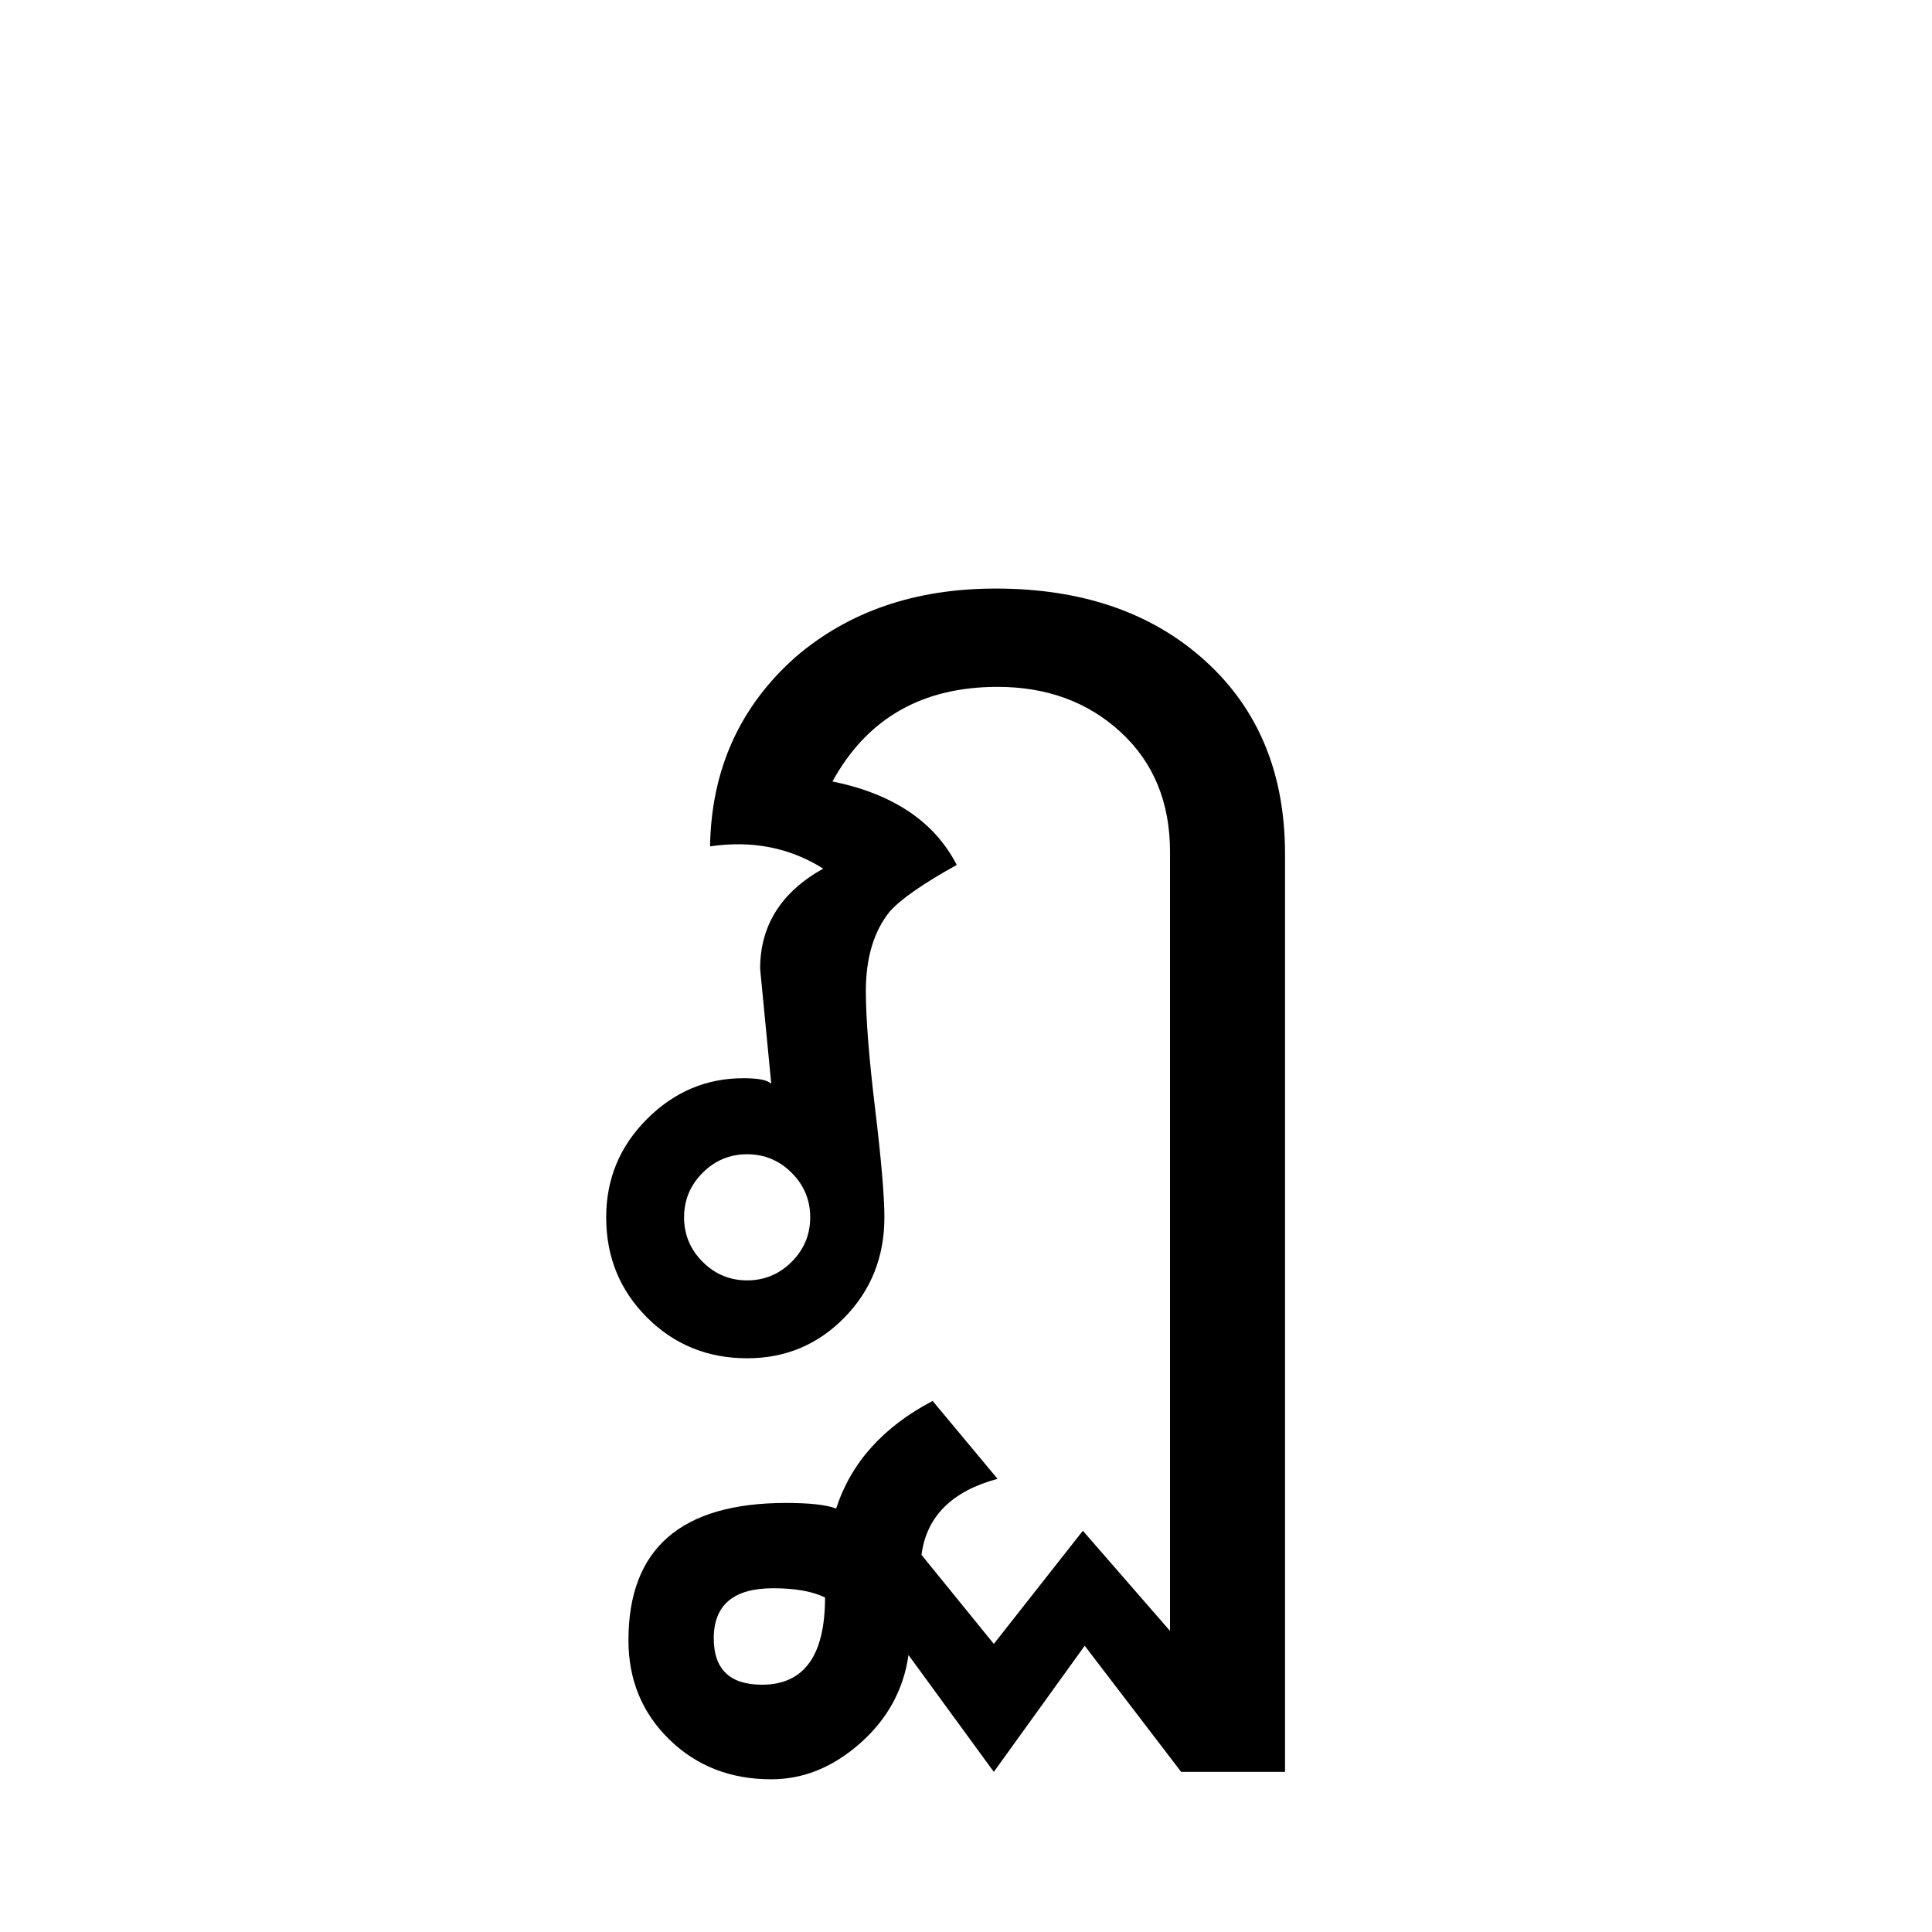 <?xml version="1.0" encoding="UTF-8" standalone="no"?><!DOCTYPE svg PUBLIC "-//W3C//DTD SVG 1.1//EN" "http://www.w3.org/Graphics/SVG/1.1/DTD/svg11.dtd"><svg width="100%" height="100%" viewBox="0 0 100 100" version="1.1" xmlns="http://www.w3.org/2000/svg" xmlns:xlink="http://www.w3.org/1999/xlink" xml:space="preserve" xmlns:serif="http://www.serif.com/" style="fill-rule:evenodd;clip-rule:evenodd;stroke-linejoin:round;stroke-miterlimit:1.414;"><rect id="consonants" x="-400" y="-200" width="500" height="900" style="fill:none;"/><path d="M42.704,82.688c-0.64,-0.32 -1.536,-0.48 -2.688,-0.48c-2.048,0 -3.072,0.864 -3.072,2.592c0,1.6 0.832,2.4 2.496,2.4c2.176,0 3.264,-1.504 3.264,-4.512Zm-0.768,-19.68c0,-0.896 -0.32,-1.664 -0.96,-2.304c-0.64,-0.64 -1.408,-0.96 -2.304,-0.96c-0.896,0 -1.664,0.32 -2.304,0.96c-0.64,0.64 -0.96,1.408 -0.96,2.304c0,0.896 0.32,1.664 0.96,2.304c0.64,0.64 1.408,0.96 2.304,0.96c0.896,0 1.664,-0.32 2.304,-0.96c0.64,-0.64 0.96,-1.408 0.96,-2.304Zm24.576,28.704l-5.376,0l-4.992,-6.528l-4.704,6.528l-4.416,-6.048c-0.256,1.792 -1.088,3.312 -2.496,4.56c-1.408,1.248 -2.944,1.872 -4.608,1.872c-2.112,0 -3.872,-0.688 -5.28,-2.064c-1.408,-1.376 -2.112,-3.088 -2.112,-5.136c0,-4.736 2.72,-7.104 8.16,-7.104c1.216,0 2.08,0.096 2.592,0.288c0.768,-2.368 2.432,-4.224 4.992,-5.568l3.36,4.032c-2.368,0.64 -3.68,1.952 -3.936,3.936l3.744,4.608l4.608,-5.856l4.512,5.184l0,-40.32c0,-2.56 -0.848,-4.624 -2.544,-6.192c-1.696,-1.568 -3.824,-2.352 -6.384,-2.352c-3.904,0 -6.752,1.632 -8.544,4.896c3.136,0.64 5.28,2.08 6.432,4.32c-1.728,0.96 -2.88,1.76 -3.456,2.4c-0.832,1.024 -1.248,2.4 -1.248,4.128c0,1.408 0.16,3.44 0.48,6.096c0.32,2.656 0.48,4.528 0.48,5.616c0,2.048 -0.688,3.776 -2.064,5.184c-1.376,1.408 -3.056,2.112 -5.04,2.112c-2.048,0 -3.776,-0.704 -5.184,-2.112c-1.408,-1.408 -2.112,-3.136 -2.112,-5.184c0,-1.984 0.704,-3.68 2.112,-5.088c1.408,-1.408 3.072,-2.112 4.992,-2.112c0.768,0 1.248,0.096 1.44,0.288l-0.576,-5.952c0,-2.24 1.088,-3.968 3.264,-5.184c-1.728,-1.088 -3.68,-1.472 -5.856,-1.152c0.064,-3.968 1.536,-7.232 4.416,-9.792c2.752,-2.368 6.208,-3.552 10.368,-3.552c4.48,0 8.096,1.248 10.848,3.744c2.752,2.496 4.128,5.824 4.128,9.984l0,47.52Z" style="fill-rule:nonzero;"/></svg>